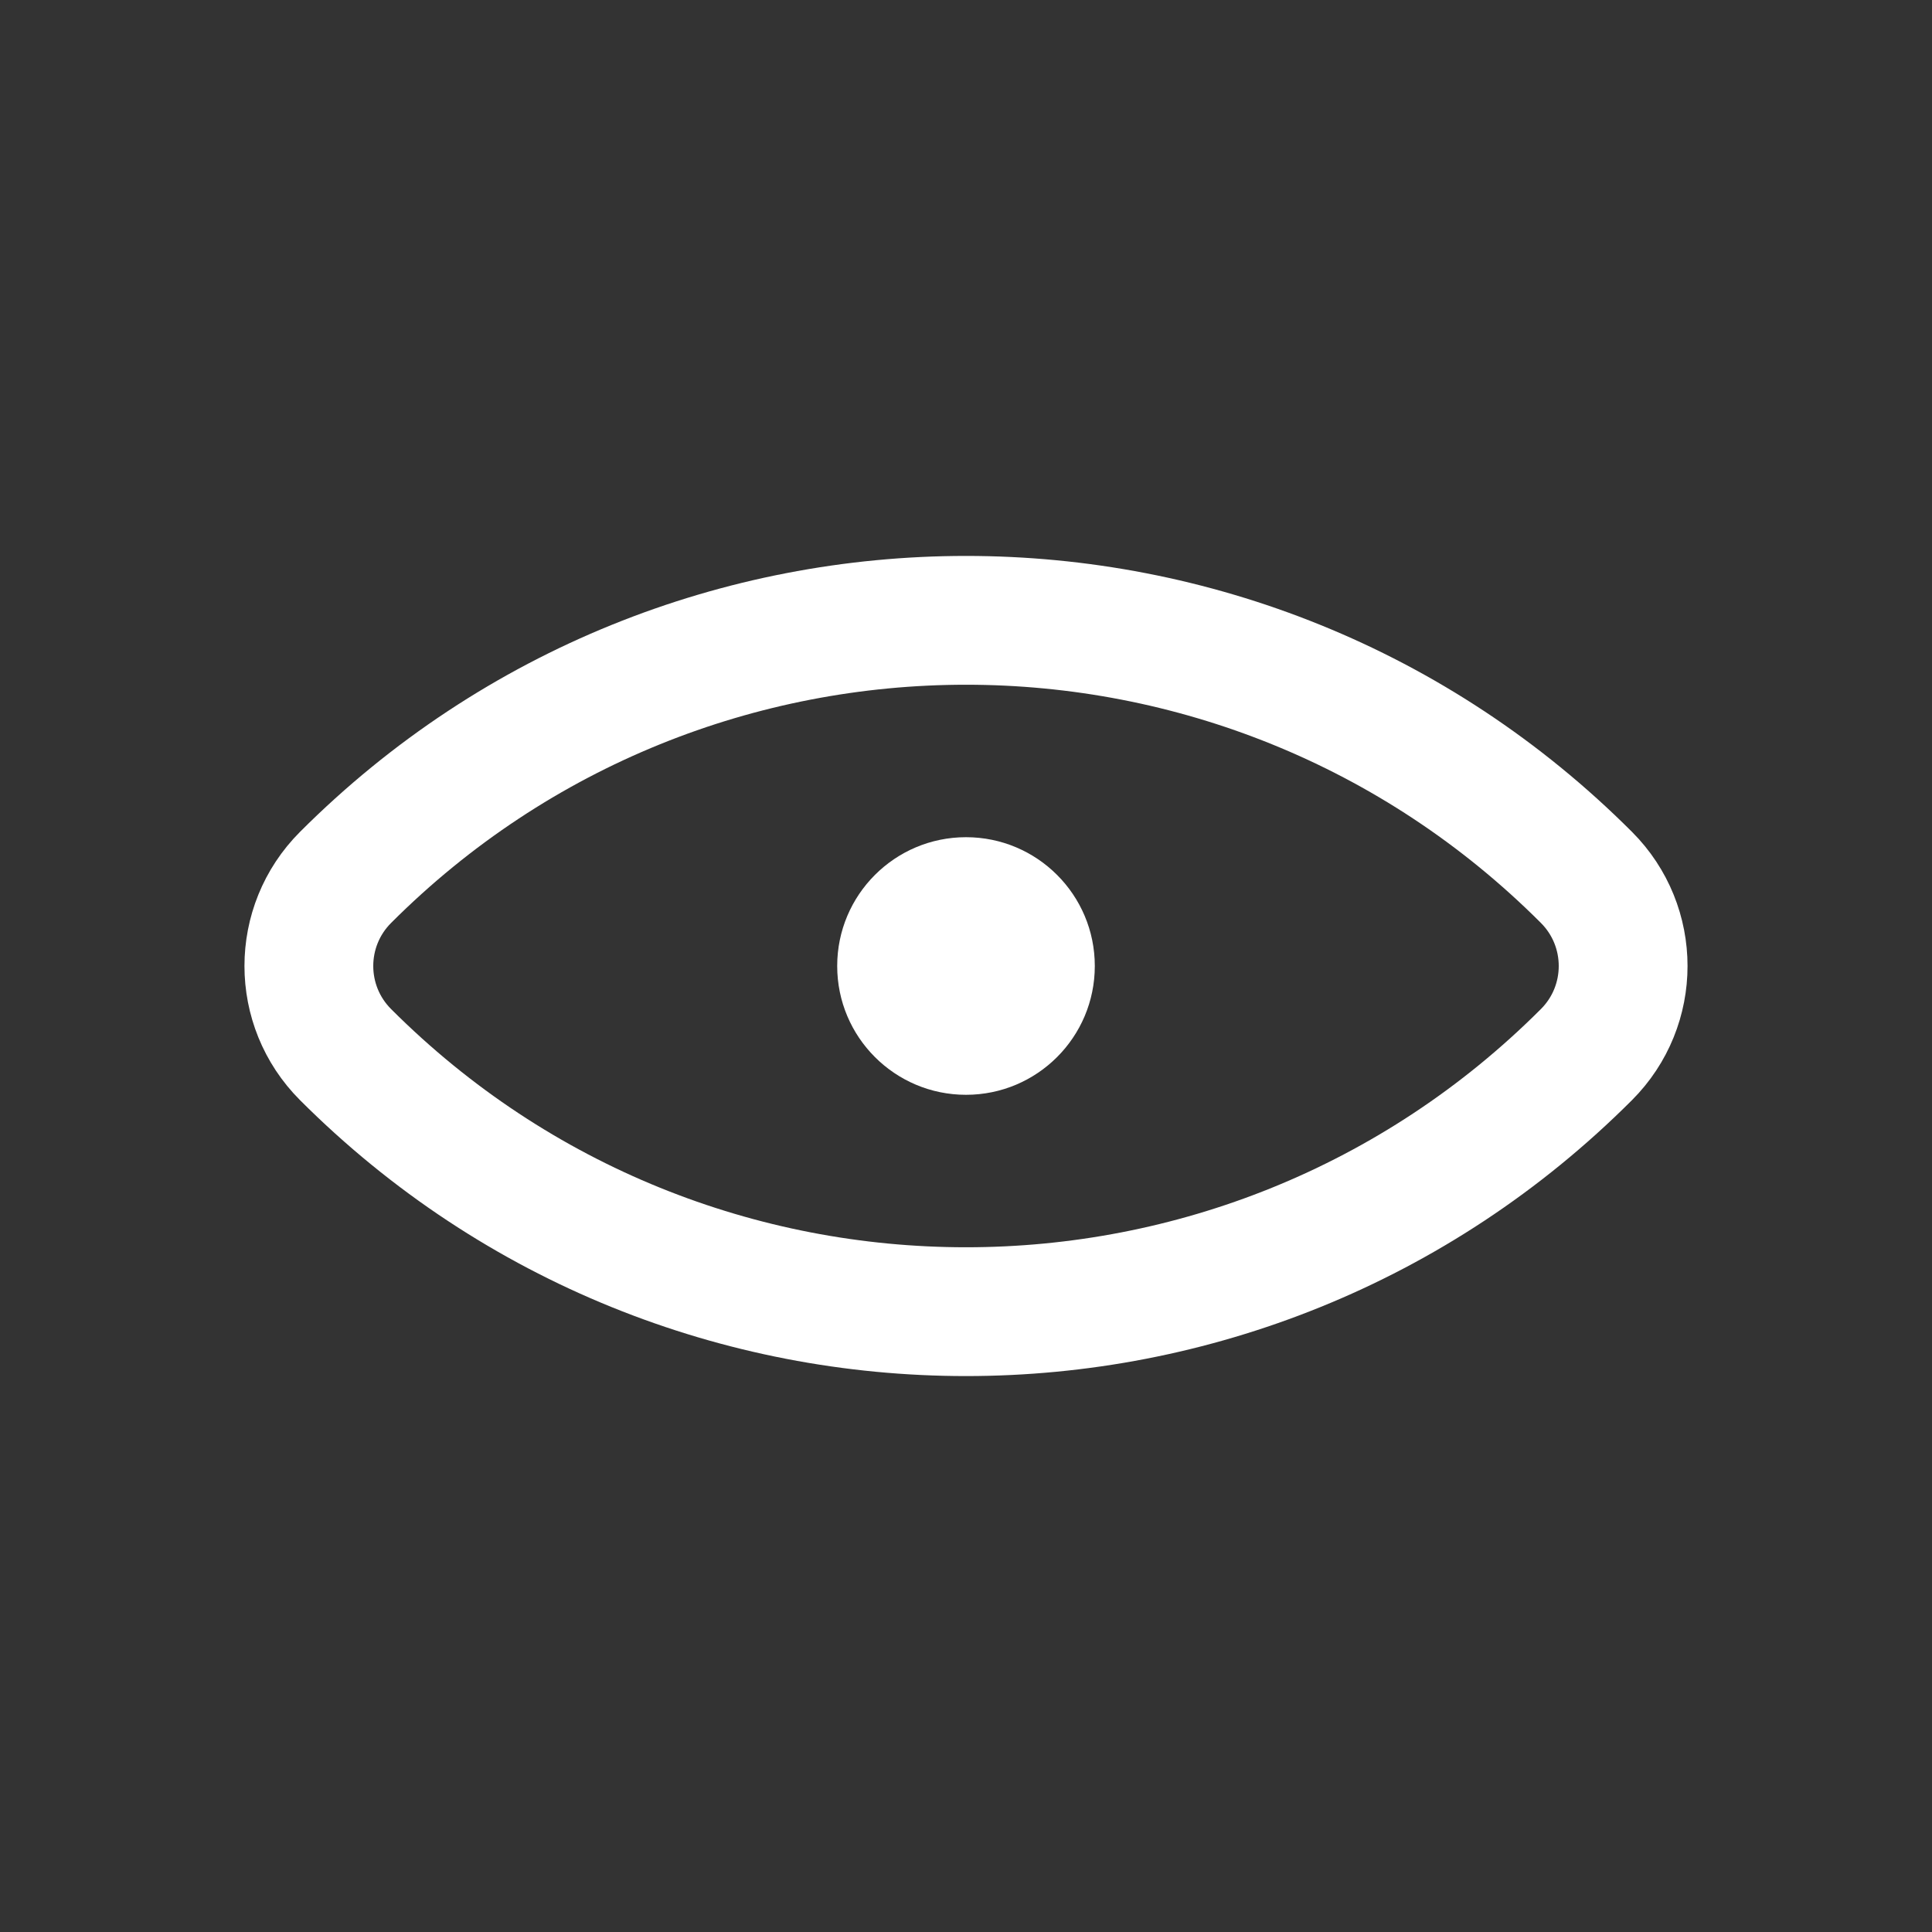 <svg width="15" height="15" viewBox="0 0 15 15" fill="none" xmlns="http://www.w3.org/2000/svg">
<rect x="0" y="0" width="15" height="15" fill="#333333" stroke="none"/>
<path d="M2.683 6.812C5.343 4.151 9.657 4.151 12.317 6.812V6.812C12.697 7.192 12.697 7.808 12.317 8.188V8.188C9.657 10.849 5.343 10.849 2.683 8.188V8.188C2.303 7.808 2.303 7.192 2.683 6.812V6.812Z" stroke="white" stroke-linejoin="round"/>
<circle cx="7.5" cy="7.5" r="1" fill="white"/>
</svg>
